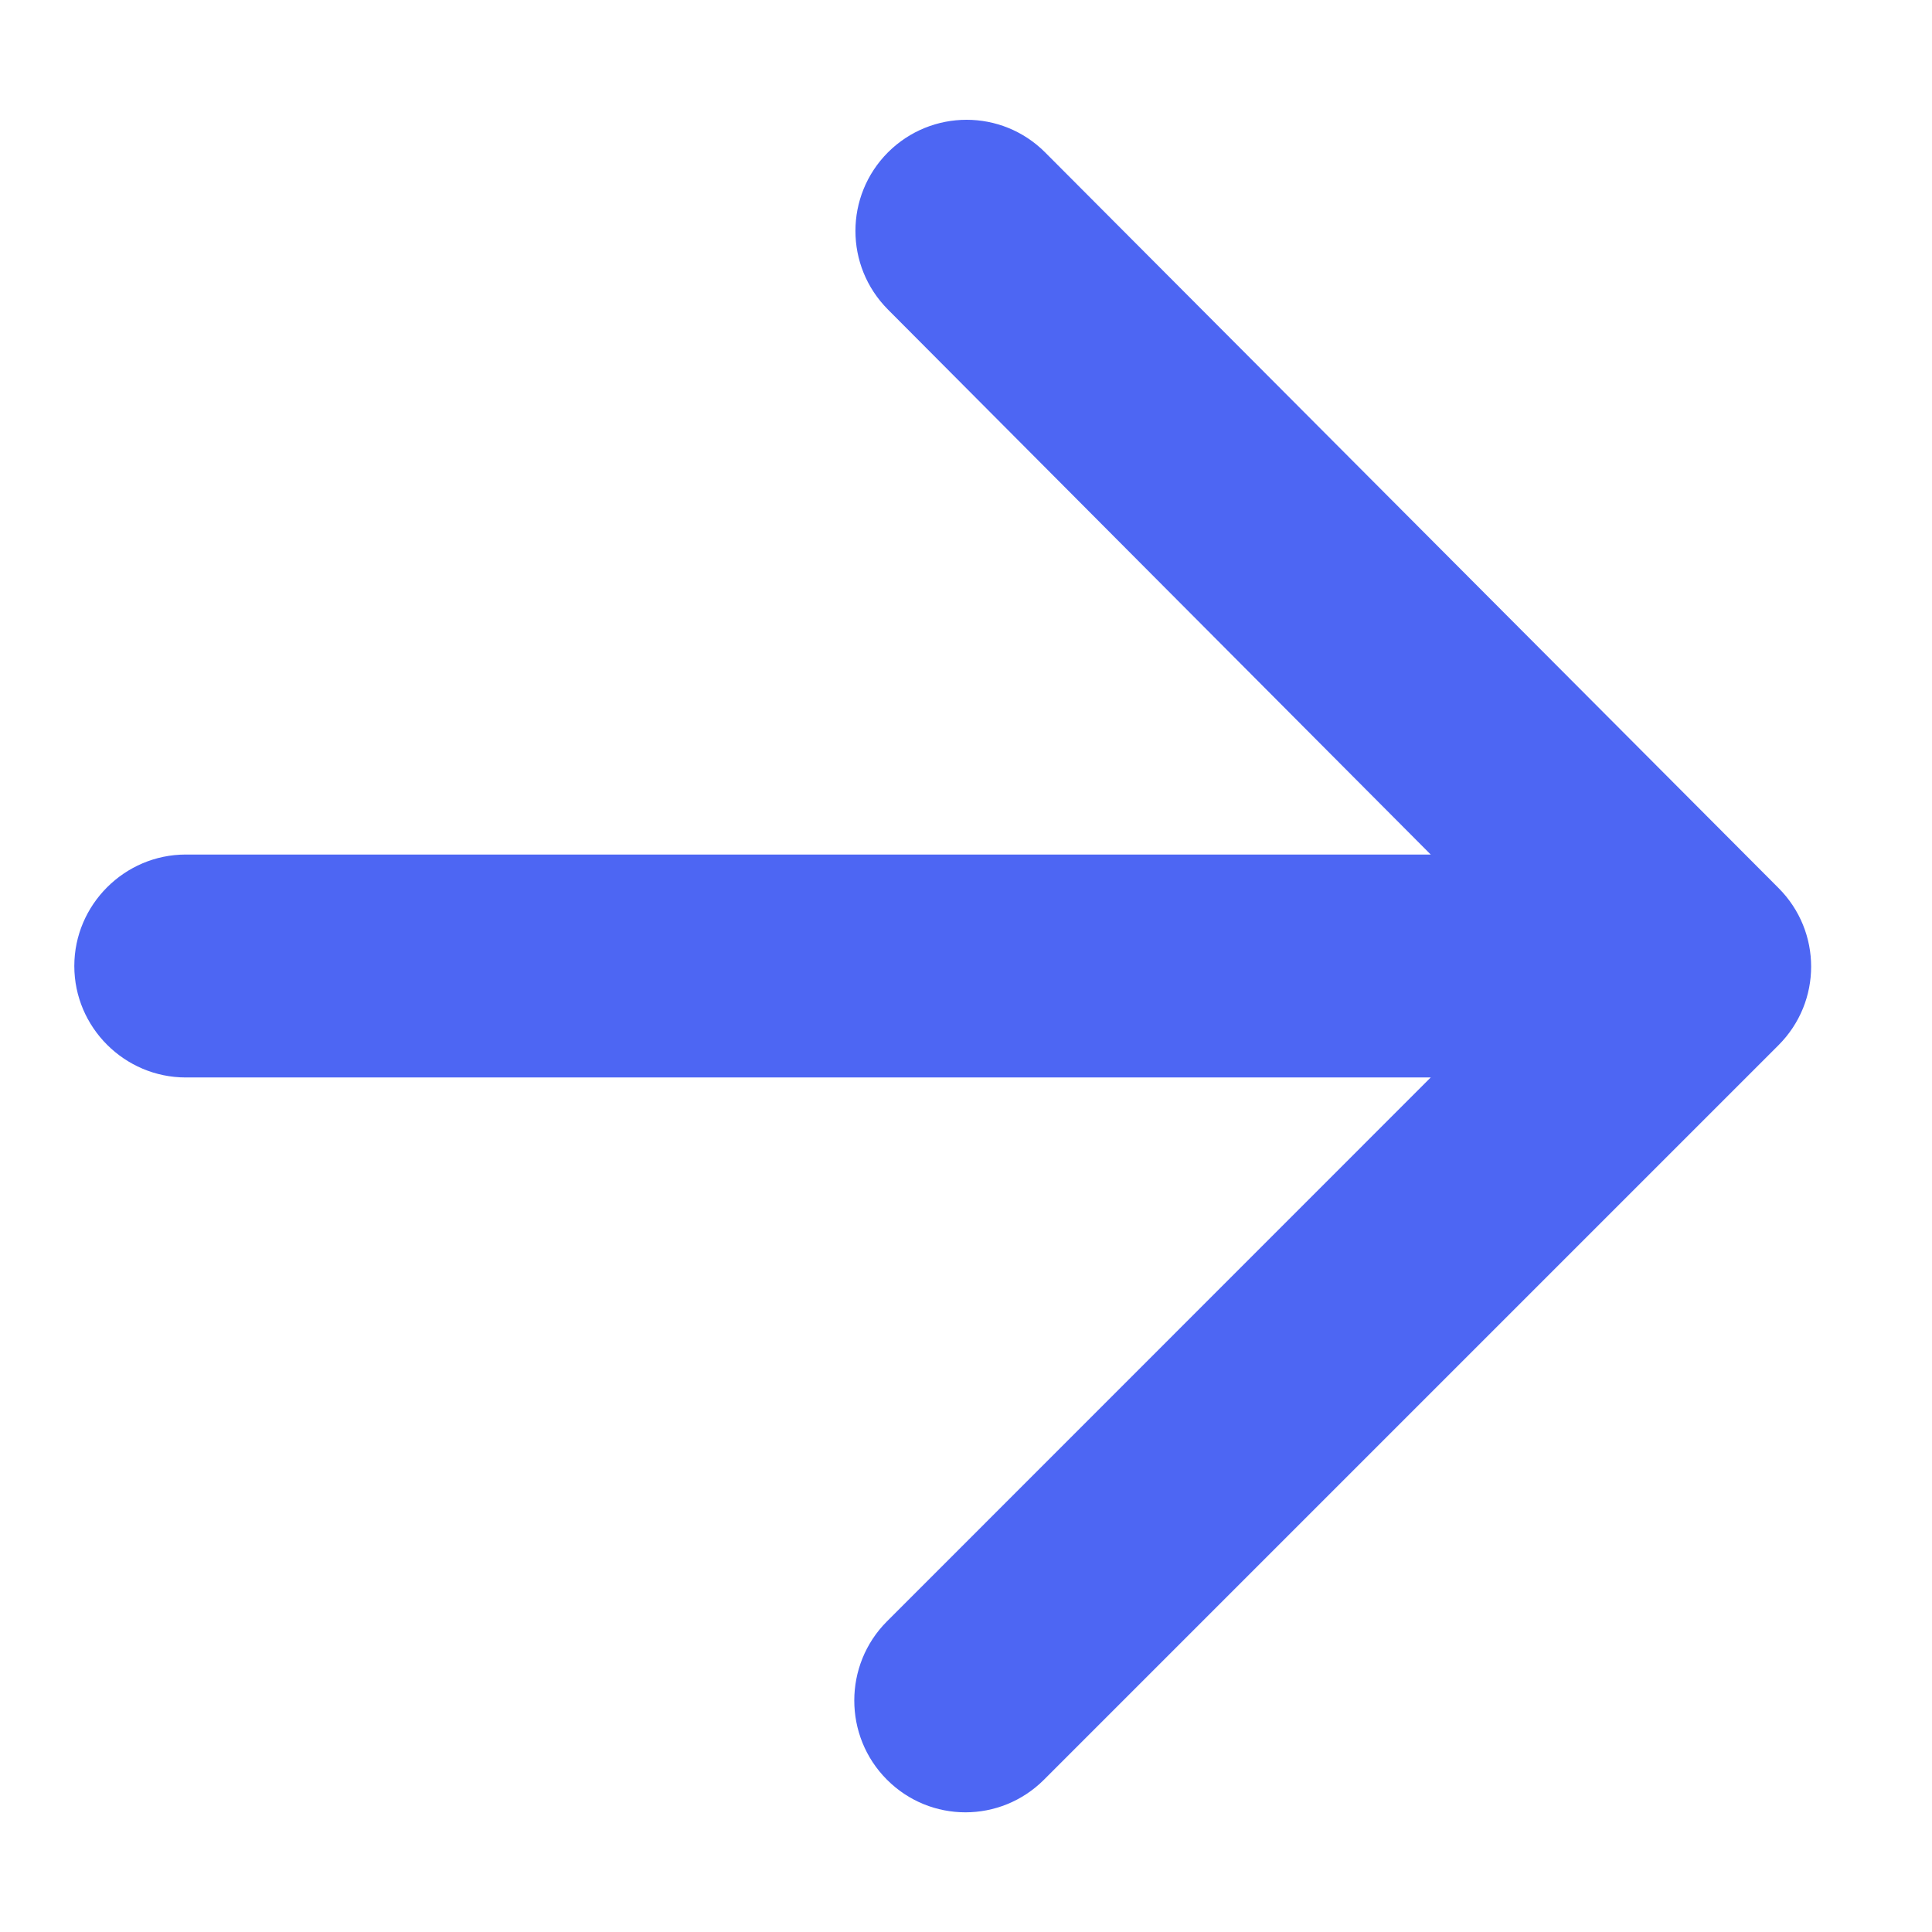 <svg width="13" height="13" viewBox="0 0 13 13" fill="none" xmlns="http://www.w3.org/2000/svg">
<g clip-path="url(#clip0_449_20464)">
<path d="M1.25 7.25H9.627L5.968 10.91C5.675 11.203 5.675 11.682 5.968 11.975C6.26 12.268 6.732 12.268 7.025 11.975L11.967 7.033C12.26 6.74 12.26 6.268 11.967 5.975L7.032 1.025C6.74 0.733 6.268 0.733 5.975 1.025C5.683 1.318 5.683 1.79 5.975 2.083L9.627 5.75H1.25C0.838 5.75 0.5 6.088 0.5 6.5C0.5 6.913 0.838 7.25 1.25 7.25Z" fill="#4D66F3"/>
</g>
<defs>
<clipPath id="clip0_449_20464">
<rect width="12" height="12" fill="white" transform="translate(0.5 0.5)"/>
</clipPath>
</defs>
</svg>
